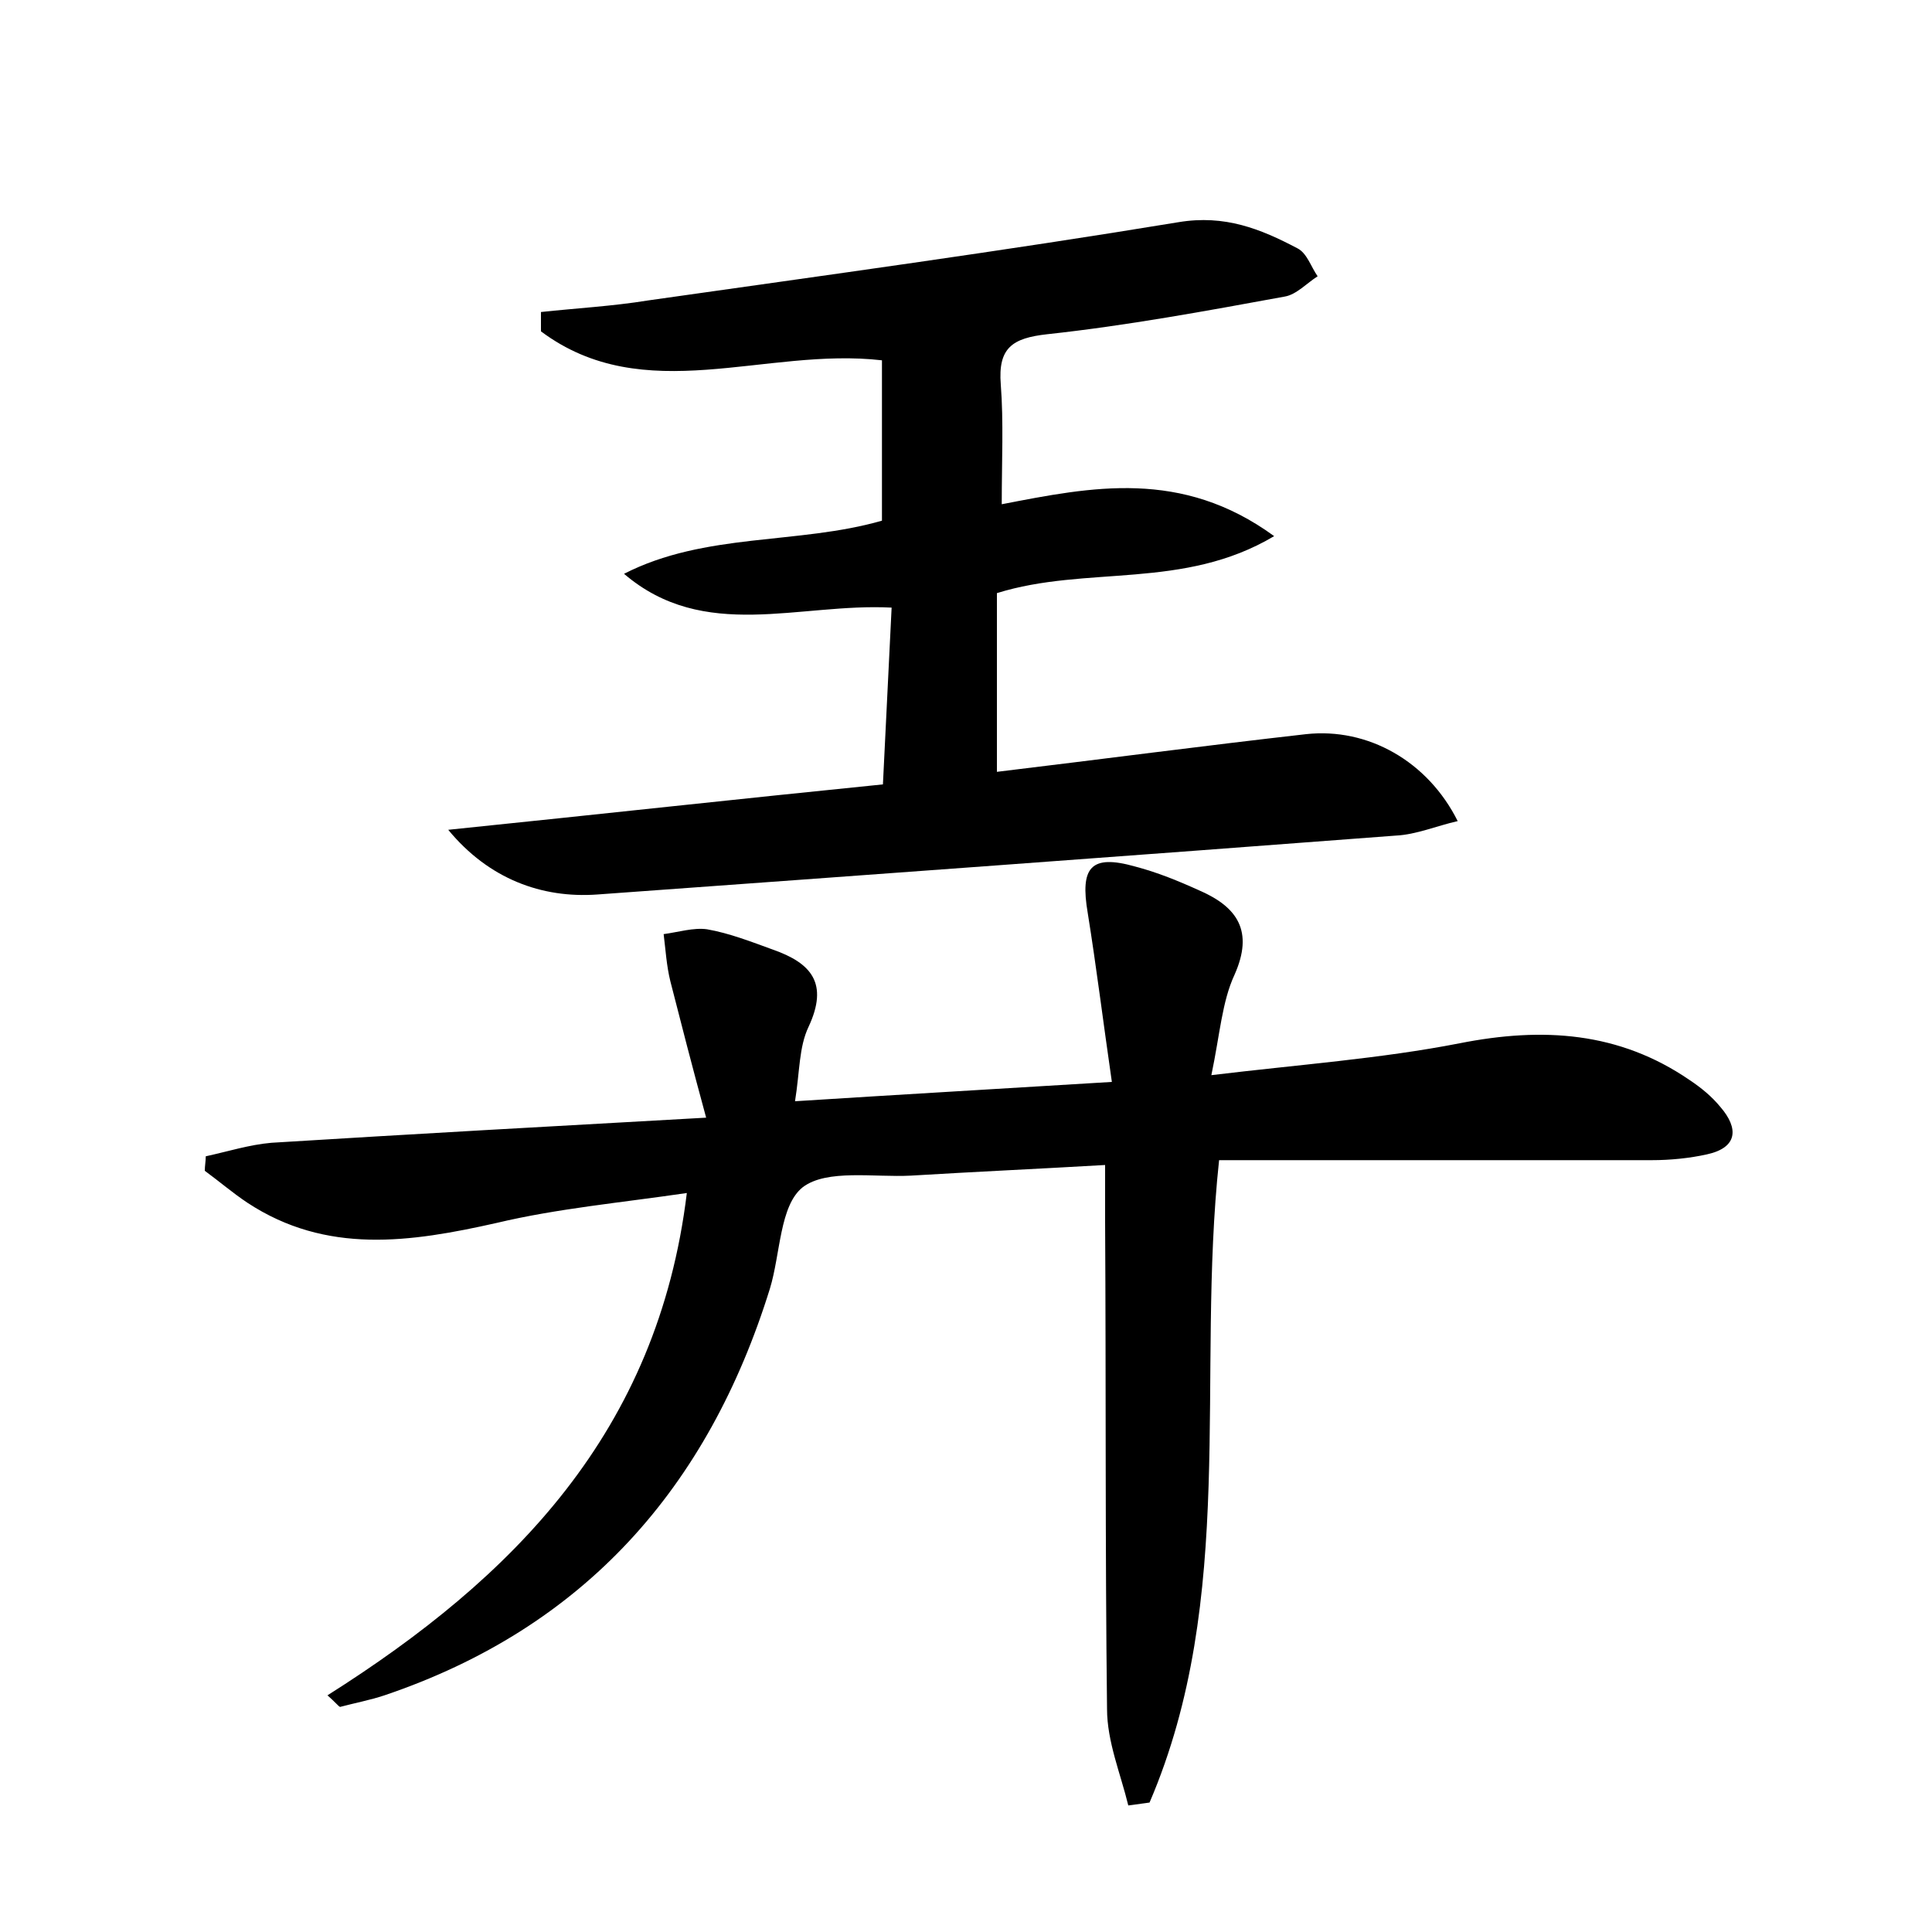 <?xml version="1.0" encoding="utf-8"?>
<!-- Generator: Adobe Illustrator 22.0.0, SVG Export Plug-In . SVG Version: 6.00 Build 0)  -->
<svg version="1.1" id="图层_1" xmlns="http://www.w3.org/2000/svg" xmlns:xlink="http://www.w3.org/1999/xlink" x="0px" y="0px"
	 viewBox="0 0 200 200" style="enable-background:new 0 0 200 200;" xml:space="preserve">
<style type="text/css">
	.st1{fill:#010000;}
	.st4{fill:#fbfafc;}
</style>
<g>
	
	<path d="M33.9,175.5c19.3-12.2,34.2-27.3,37.2-52c-6.8,1-13.4,1.6-19.7,3.1c-8.9,2-17.6,3.3-25.8-2.1c-1.5-1-2.9-2.2-4.4-3.3
		c0-0.5,0.1-1,0.1-1.5c2.3-0.5,4.5-1.2,6.8-1.4c14.5-0.9,28.9-1.7,45-2.6c-1.5-5.5-2.6-9.8-3.7-14.1c-0.4-1.6-0.5-3.3-0.7-4.9
		c1.5-0.2,3.1-0.7,4.5-0.5c2.3,0.4,4.6,1.3,6.8,2.1c4,1.4,5.8,3.5,3.7,8c-1,2.1-0.9,4.6-1.4,7.7c11-0.7,21.4-1.3,32.8-2
		c-0.9-6.2-1.6-11.9-2.5-17.5c-0.8-4.7,0.3-6.1,4.9-4.8c2.3,0.6,4.5,1.5,6.7,2.5c3.9,1.7,5.6,4.2,3.6,8.7c-1.3,2.8-1.5,6.1-2.4,10.4
		c9.1-1.1,17.5-1.7,25.7-3.3c8.6-1.7,16.5-1.2,23.8,3.8c1.2,0.8,2.3,1.7,3.2,2.8c1.9,2.2,1.8,4.2-1.4,4.9c-1.8,0.4-3.8,0.6-5.7,0.6
		c-13.1,0-26.2,0-39.4,0c-1.7,0-3.5,0-5.4,0c-2.4,22.4,1.9,45.3-7.2,66.5c-0.7,0.1-1.5,0.2-2.2,0.3c-0.8-3.3-2.2-6.6-2.2-10
		c-0.2-16.8-0.1-33.6-0.2-50.4c0-1.8,0-3.5,0-5.9c-6.9,0.4-13.5,0.7-20.1,1.1c-3.8,0.2-8.7-0.7-11.2,1.2c-2.4,1.9-2.3,6.9-3.4,10.5
		c-6.4,20.6-19.2,35.1-39.9,42.1c-1.5,0.5-3.1,0.8-4.6,1.2C35,176.6,34.7,176.2,33.9,175.5z"/>
	<path d="M46.4,85.9c15.6-1.6,30.1-3.2,45-4.7c0.3-6.2,0.6-12.1,0.9-18.3c-9.6-0.5-19.4,3.6-27.7-3.5c8.4-4.3,18-3,26.7-5.5
		c0-5.6,0-11.1,0-16.6c-12.1-1.4-24.6,5-35.3-3c0-0.7,0-1.3,0-2c3.7-0.4,7.4-0.6,11.1-1.2c18.3-2.6,36.7-5.1,54.9-8.1
		c4.8-0.8,8.5,0.7,12.3,2.7c1,0.5,1.4,1.9,2.1,2.9c-1.1,0.7-2.2,1.9-3.4,2.1c-8.2,1.5-16.3,3-24.6,3.9c-3.6,0.4-5.1,1.4-4.8,5.2
		c0.3,3.9,0.1,7.9,0.1,12.4c9.3-1.8,18.6-3.7,28.2,3.3c-9.4,5.6-19.4,3-28.7,5.9c0,6,0,12.1,0,18.5c10.8-1.3,21.4-2.7,32-3.9
		c6.4-0.7,12.6,2.8,15.7,9c-2.2,0.5-4.3,1.4-6.4,1.5c-27.6,2.1-55.1,4.1-82.7,6.1C56.1,93,50.6,91,46.4,85.9z"/>
</g>
</svg>
